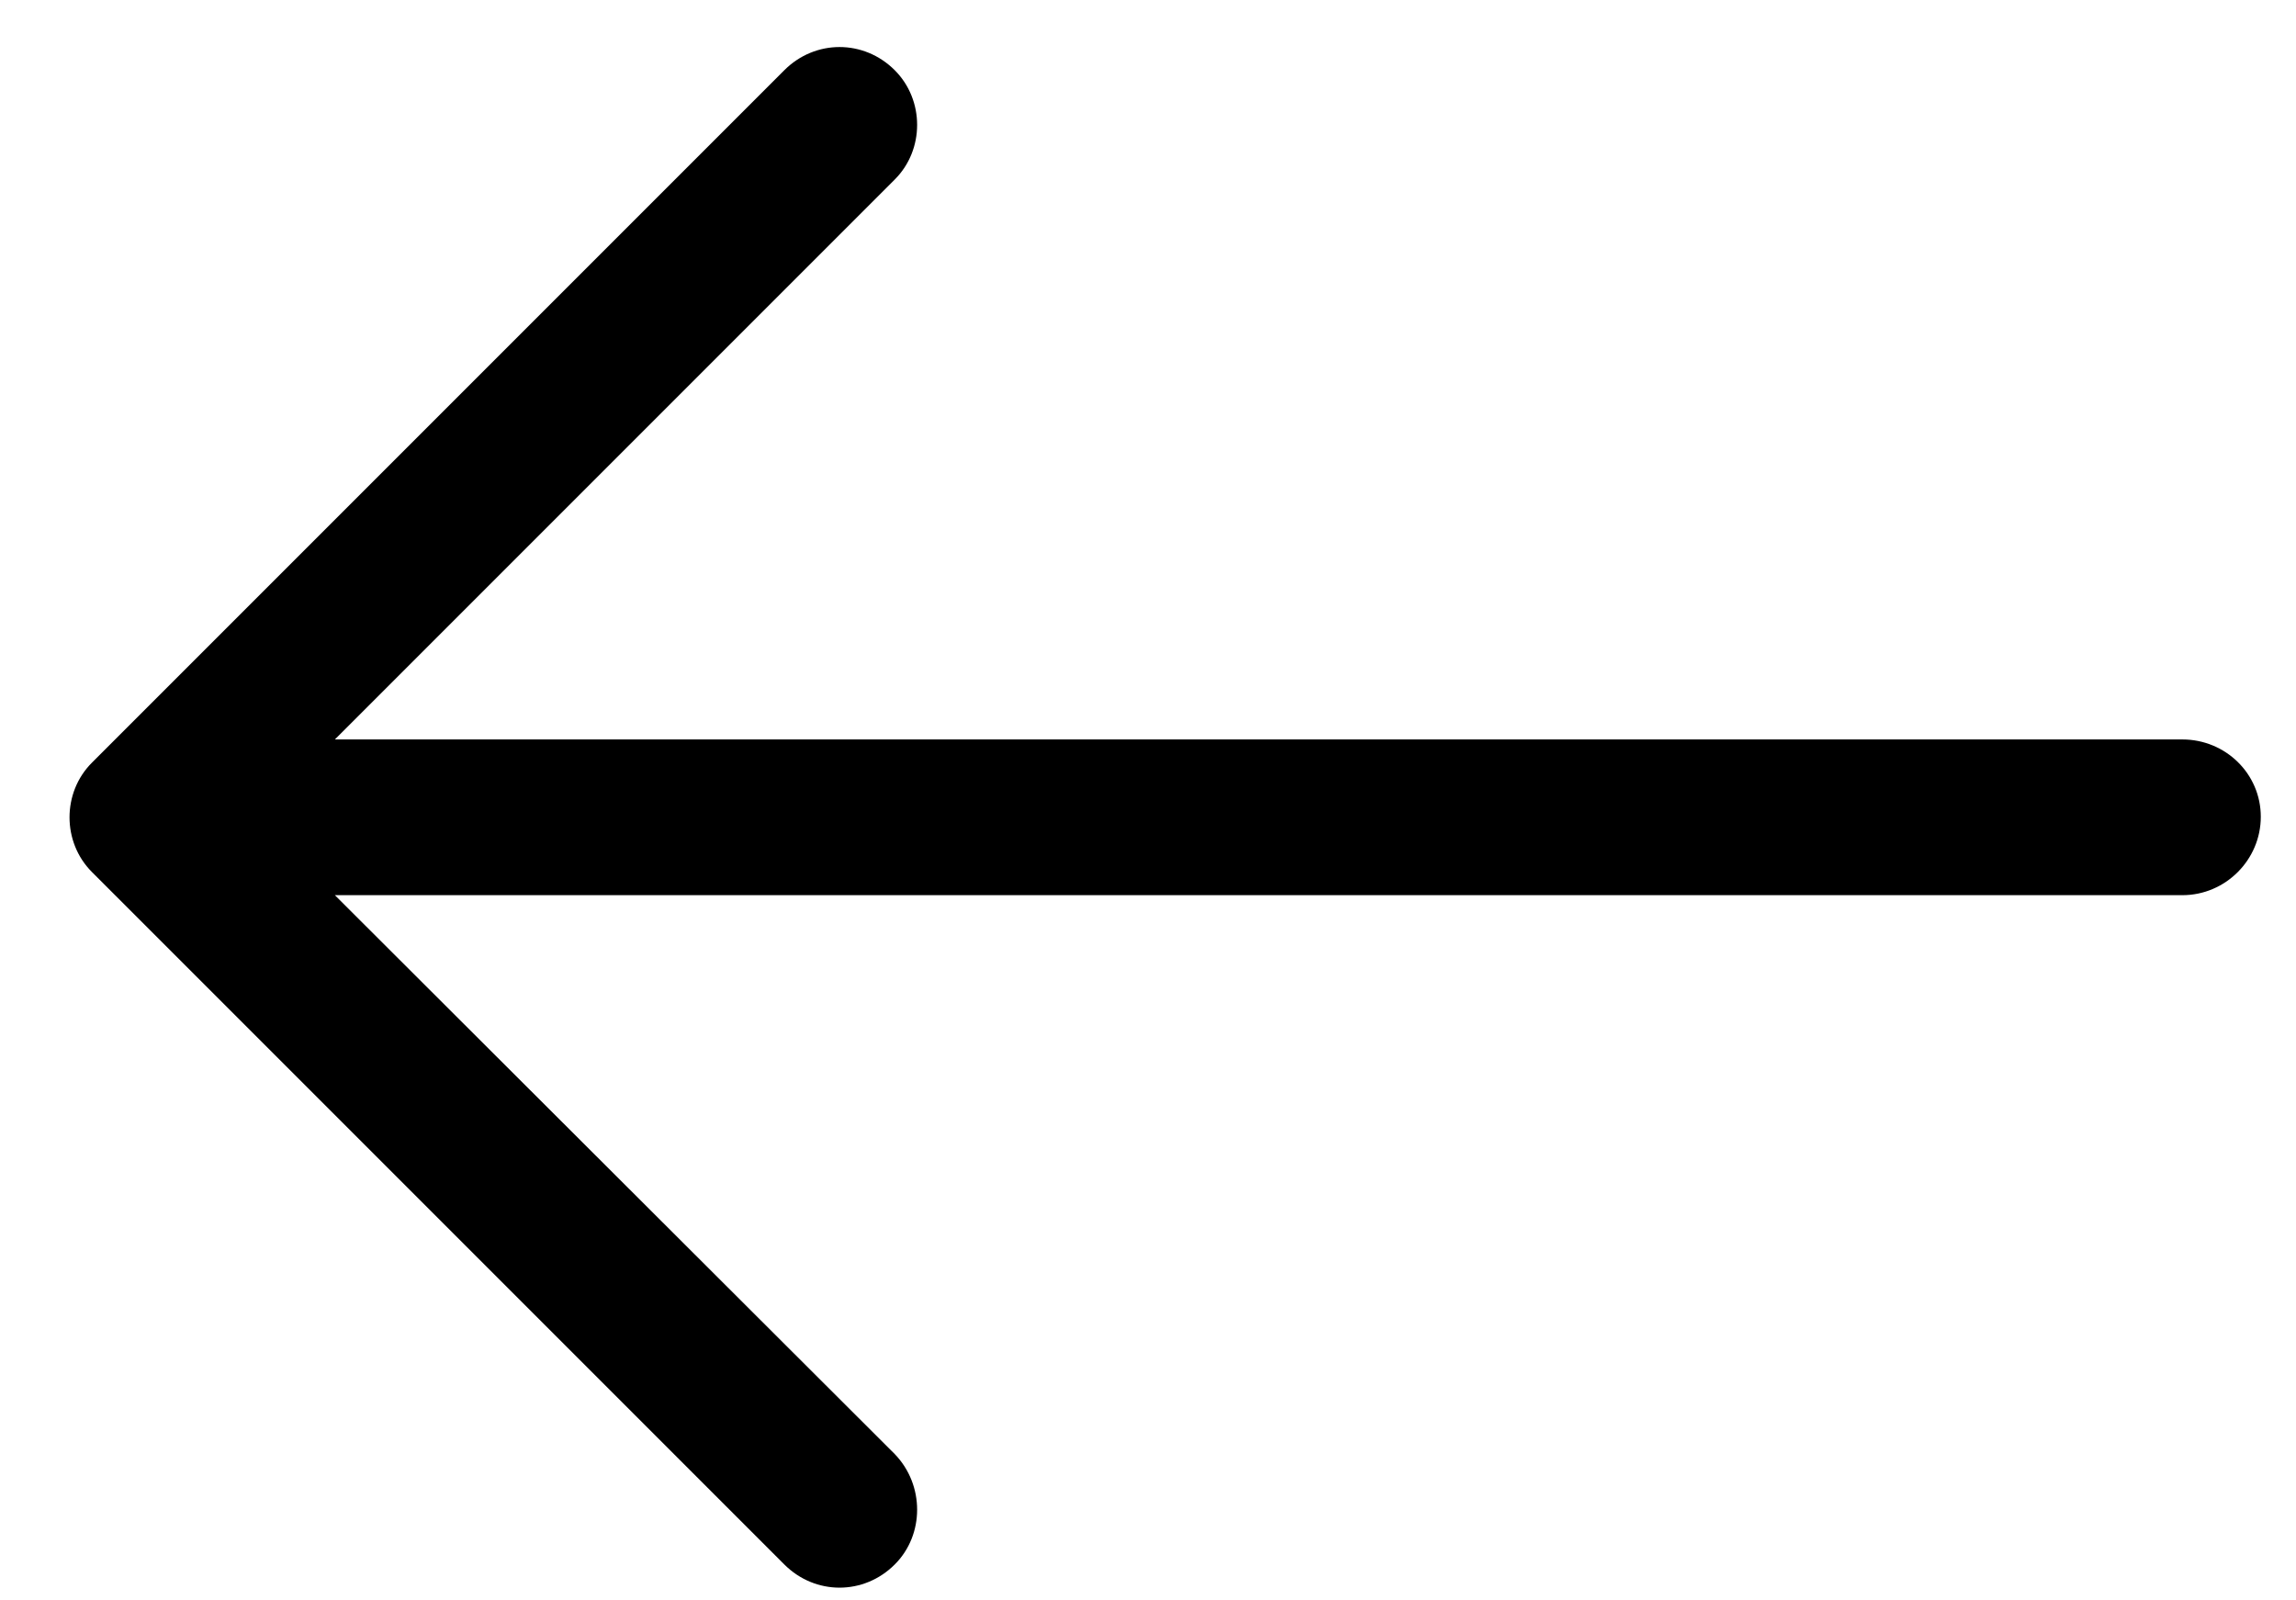 <svg width="33" height="23" viewBox="0 0 33 23" fill="none" xmlns="http://www.w3.org/2000/svg">
<g id="ico/arrow_l">
<g id="left-arrow">
<path id="Shape" d="M11.273 1.009C11.717 0.565 12.416 0.565 12.86 1.009C13.289 1.438 13.289 2.152 12.86 2.58L4.813 10.627H31.367C31.986 10.627 32.494 11.119 32.494 11.738C32.494 12.357 31.986 12.865 31.367 12.865H4.813L12.86 20.897C13.289 21.341 13.289 22.056 12.86 22.484C12.416 22.928 11.717 22.928 11.273 22.484L1.321 12.532C0.892 12.103 0.892 11.389 1.321 10.961L11.273 1.009Z" fill="currentColor"/>
</g>
</g>
</svg>
